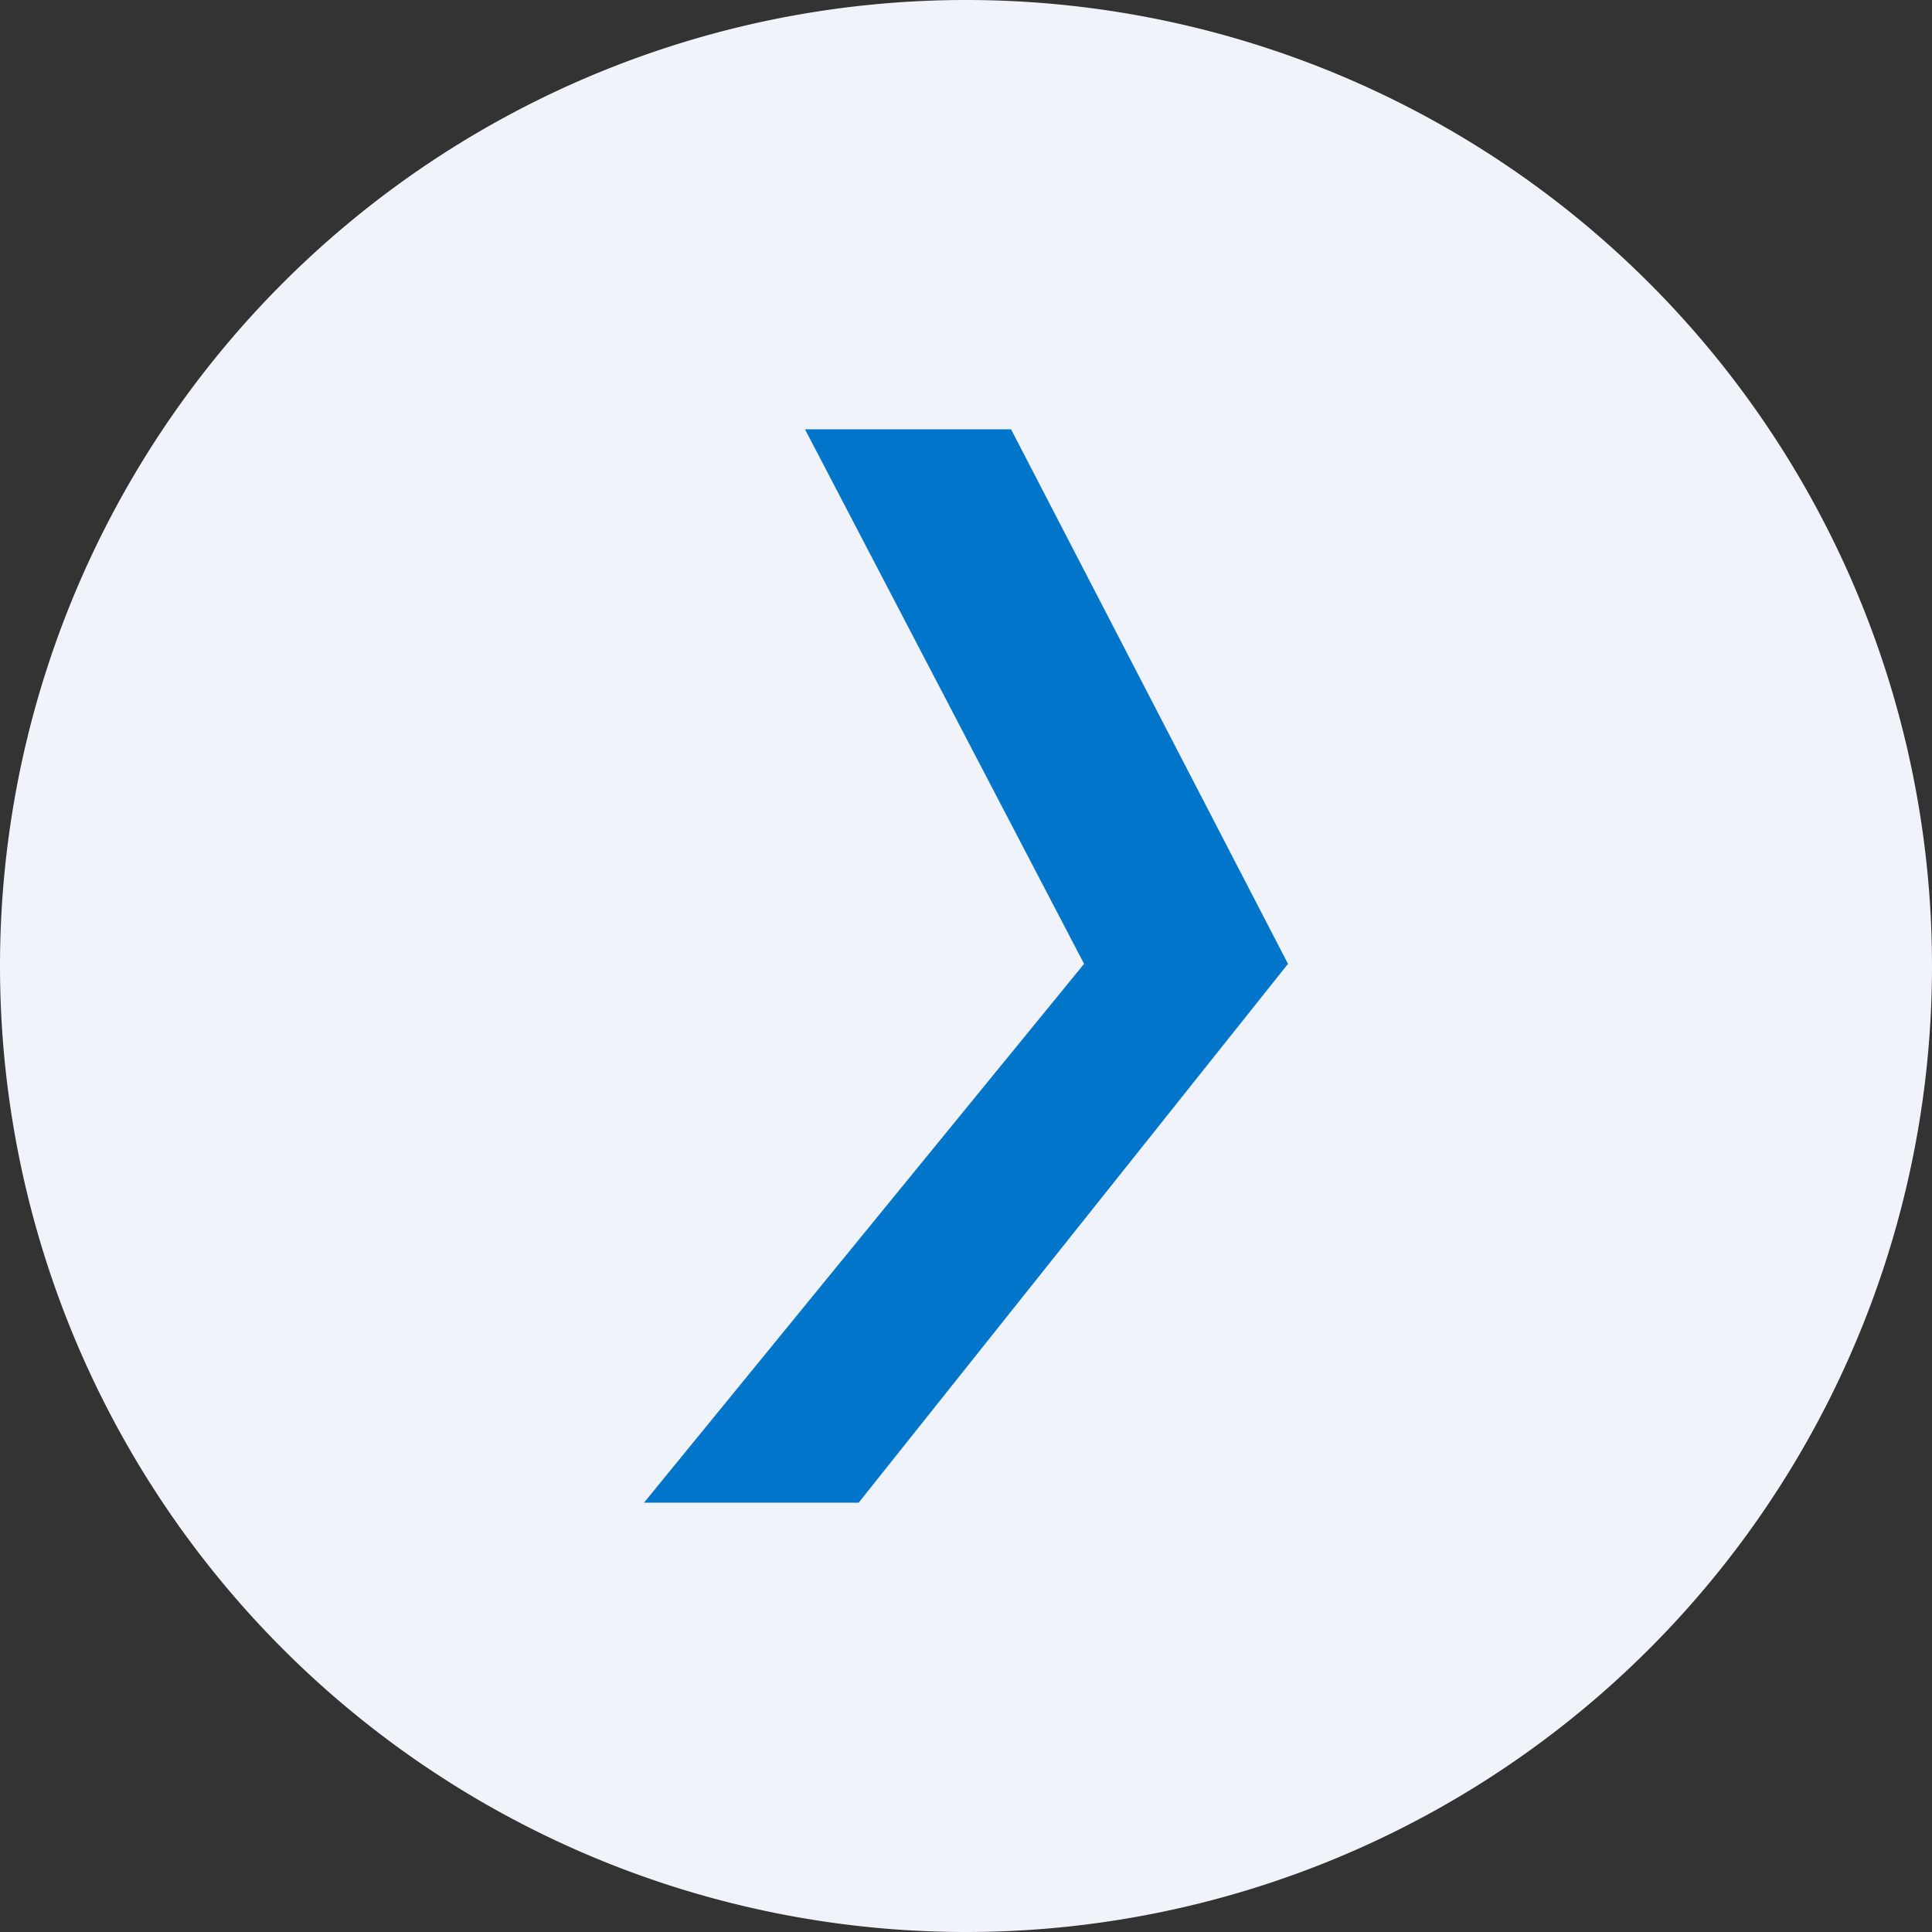 <!-- by TradingView --><svg xmlns="http://www.w3.org/2000/svg" width="18" height="18"><rect width="100%" height="100%" fill="#333333" stroke="none"/><path d="M0 9a9 9 0 1118 0A9 9 0 010 9z" fill="#F0F3FA"/><path d="M7.5 4l2.6 4.98L6 14h2l4-5.02L9.42 4H7.5z" fill="#0175CA"/></svg>